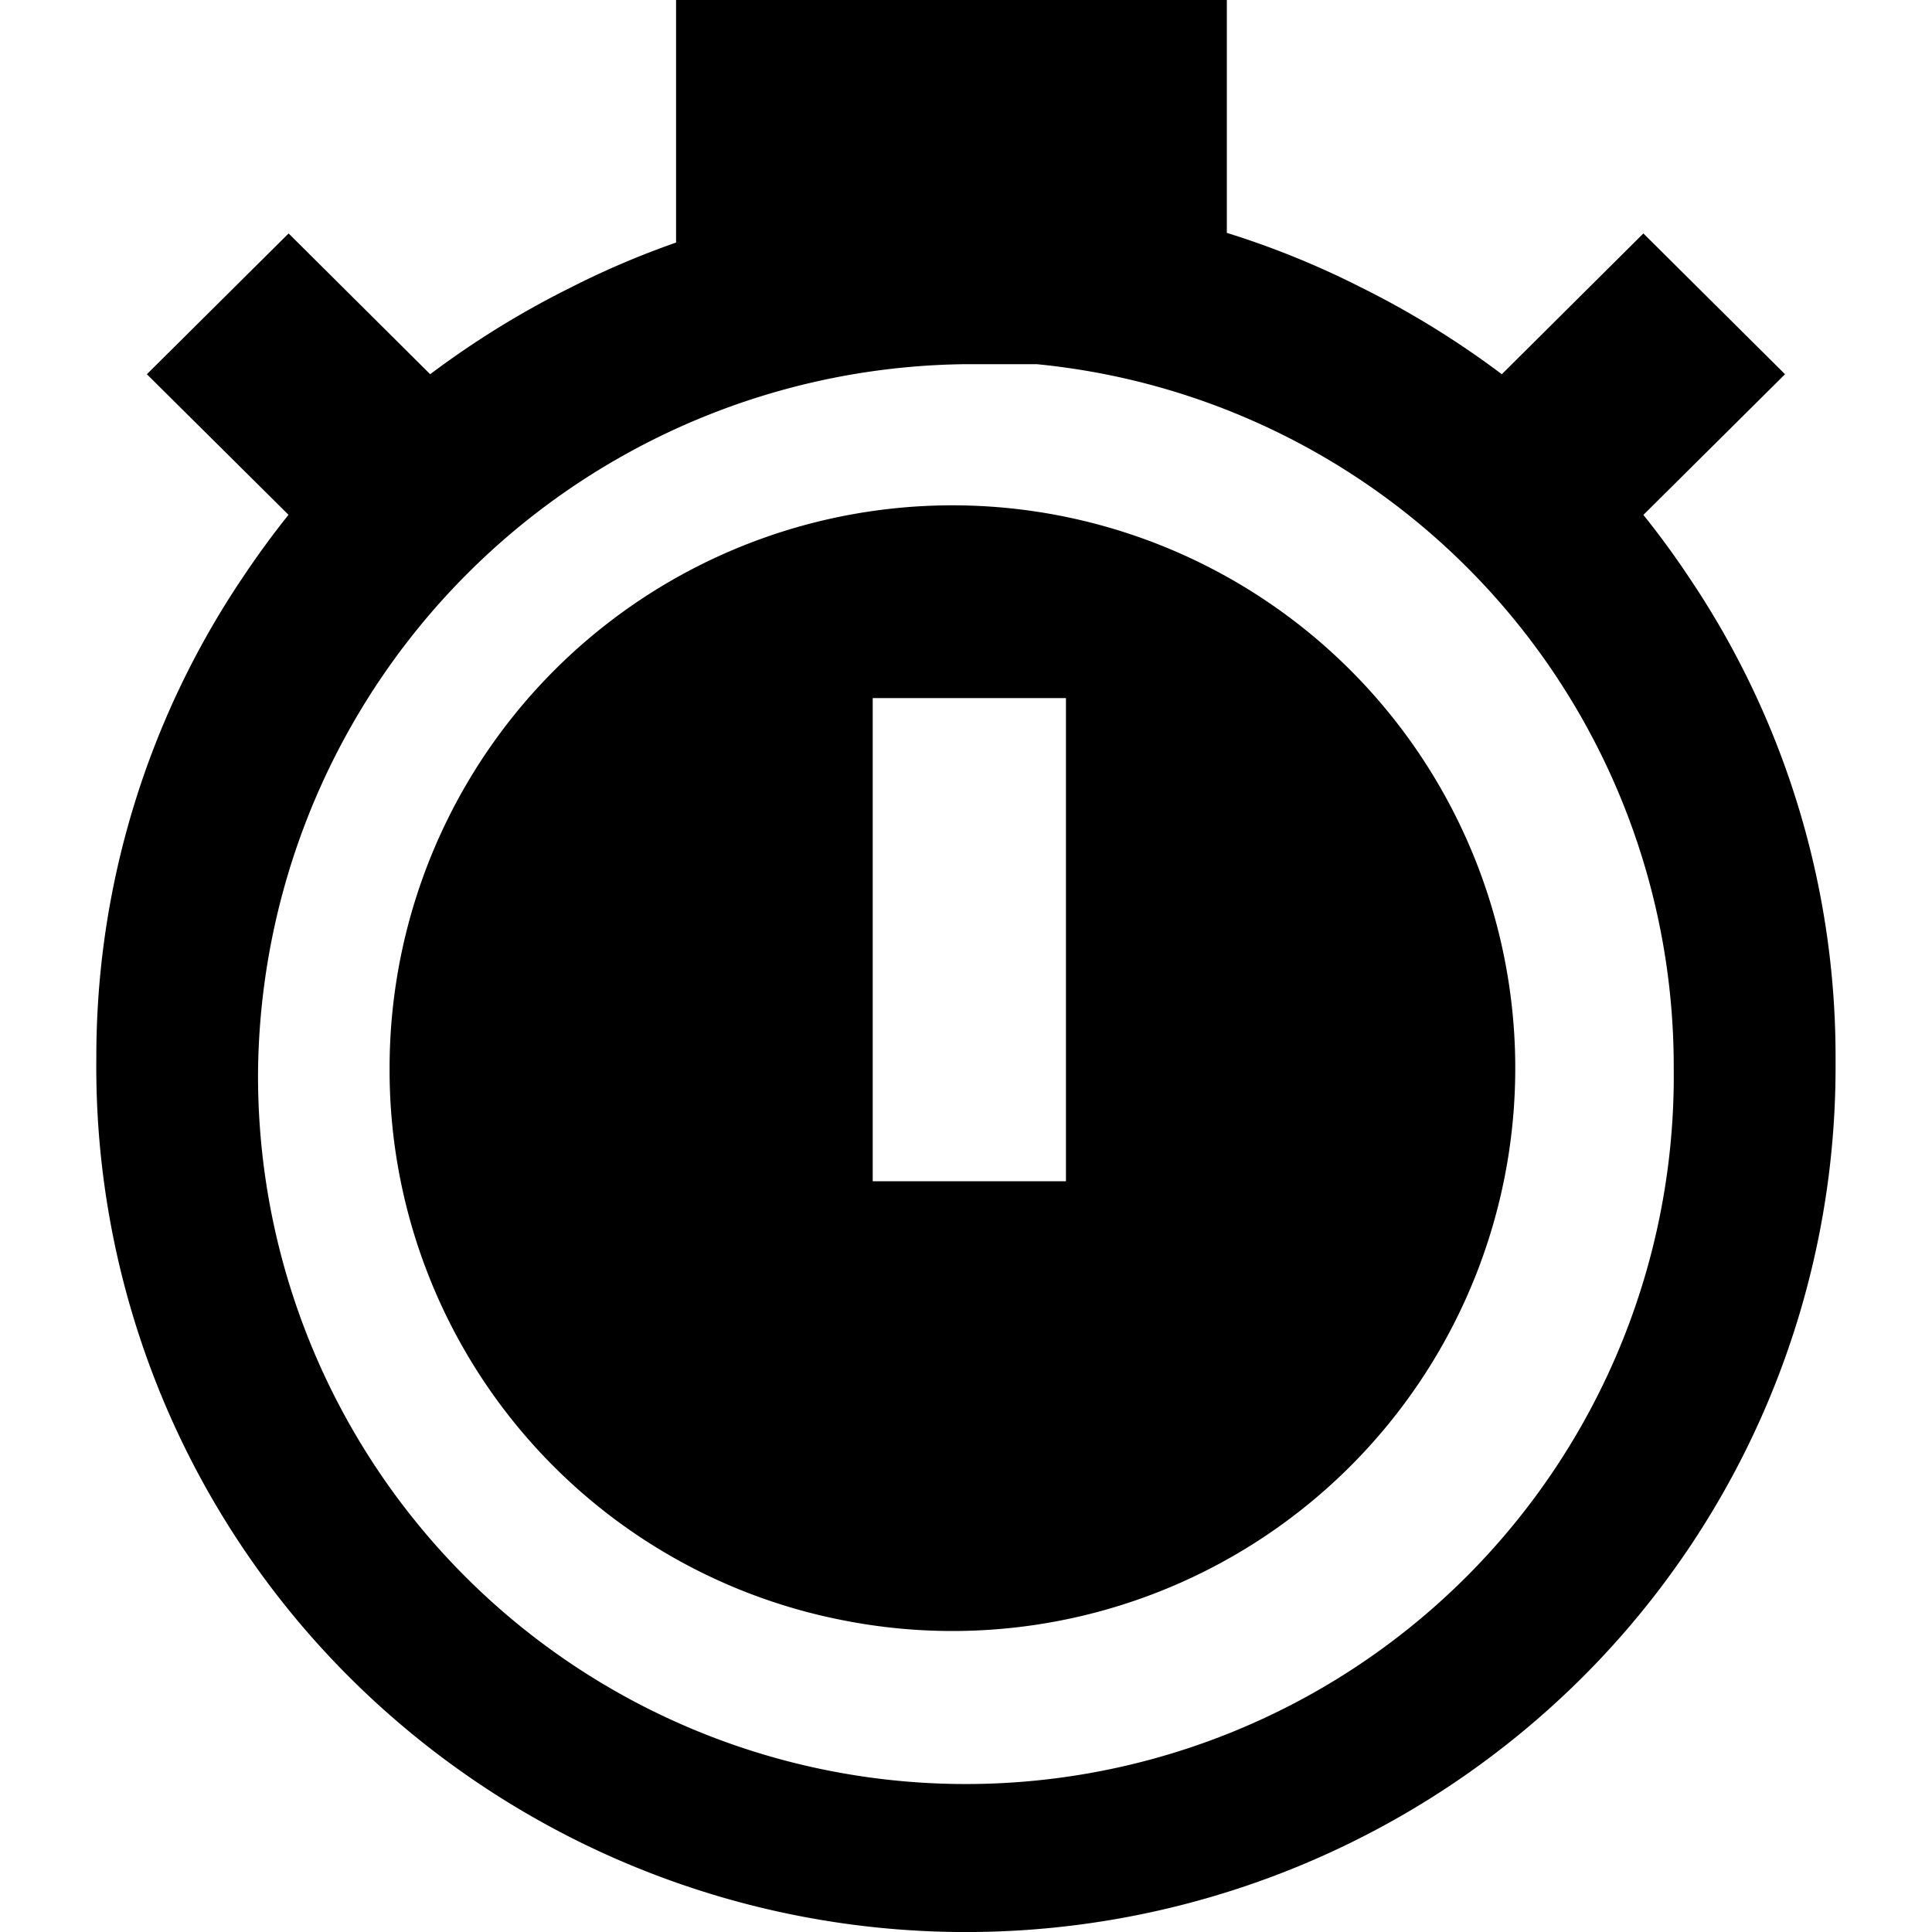 <svg id="SvgjsSvg1001" width="288" height="288" xmlns="http://www.w3.org/2000/svg" version="1.1" xmlns:xlink="http://www.w3.org/1999/xlink" xmlns:svgjs="http://svgjs.com/svgjs"><defs id="SvgjsDefs1002"></defs><g id="SvgjsG1008" transform="matrix(1,0,0,1,0,0)"><svg xmlns="http://www.w3.org/2000/svg" width="288" height="288" viewBox="0 0 18.001 19.995"><g data-name="Group 1" transform="translate(-704 -380)" fill="#000000" class="color000 svgShape"><path fill="#000000" fill-rule="evenodd" d="M710,382.51V380h5.7v2.41a8.933,8.933,0,0,1,1.4.57,9.3,9.3,0,0,1,1.446.893l1.465-1.457,1.466,1.457-1.466,1.456q.255.318.479.656a8.87,8.87,0,0,1,1.51,4.963v.1a8.919,8.919,0,0,1-2.636,6.327,9.038,9.038,0,0,1-12.728,0A8.921,8.921,0,0,1,704,390.952v-.005a8.871,8.871,0,0,1,1.51-4.963c.15-.225.309-.444.479-.656l-1.466-1.455,1.467-1.457,1.465,1.457a9.3,9.3,0,0,1,1.446-.893,8.846,8.846,0,0,1,1.1-.47Zm10.325,8.542a7.3,7.3,0,0,0-6.593-7.283H713a7.4,7.4,0,0,0-7.326,7.283,7.326,7.326,0,1,0,14.651,0Zm-13.29,0a5.825,5.825,0,1,1,4.684,5.715A5.8,5.8,0,0,1,707.035,391.052Zm7,1.173v-5h-2v5Z" data-name="liveBetting a" class="colorfff svgShape"></path></g></svg></g></svg>
